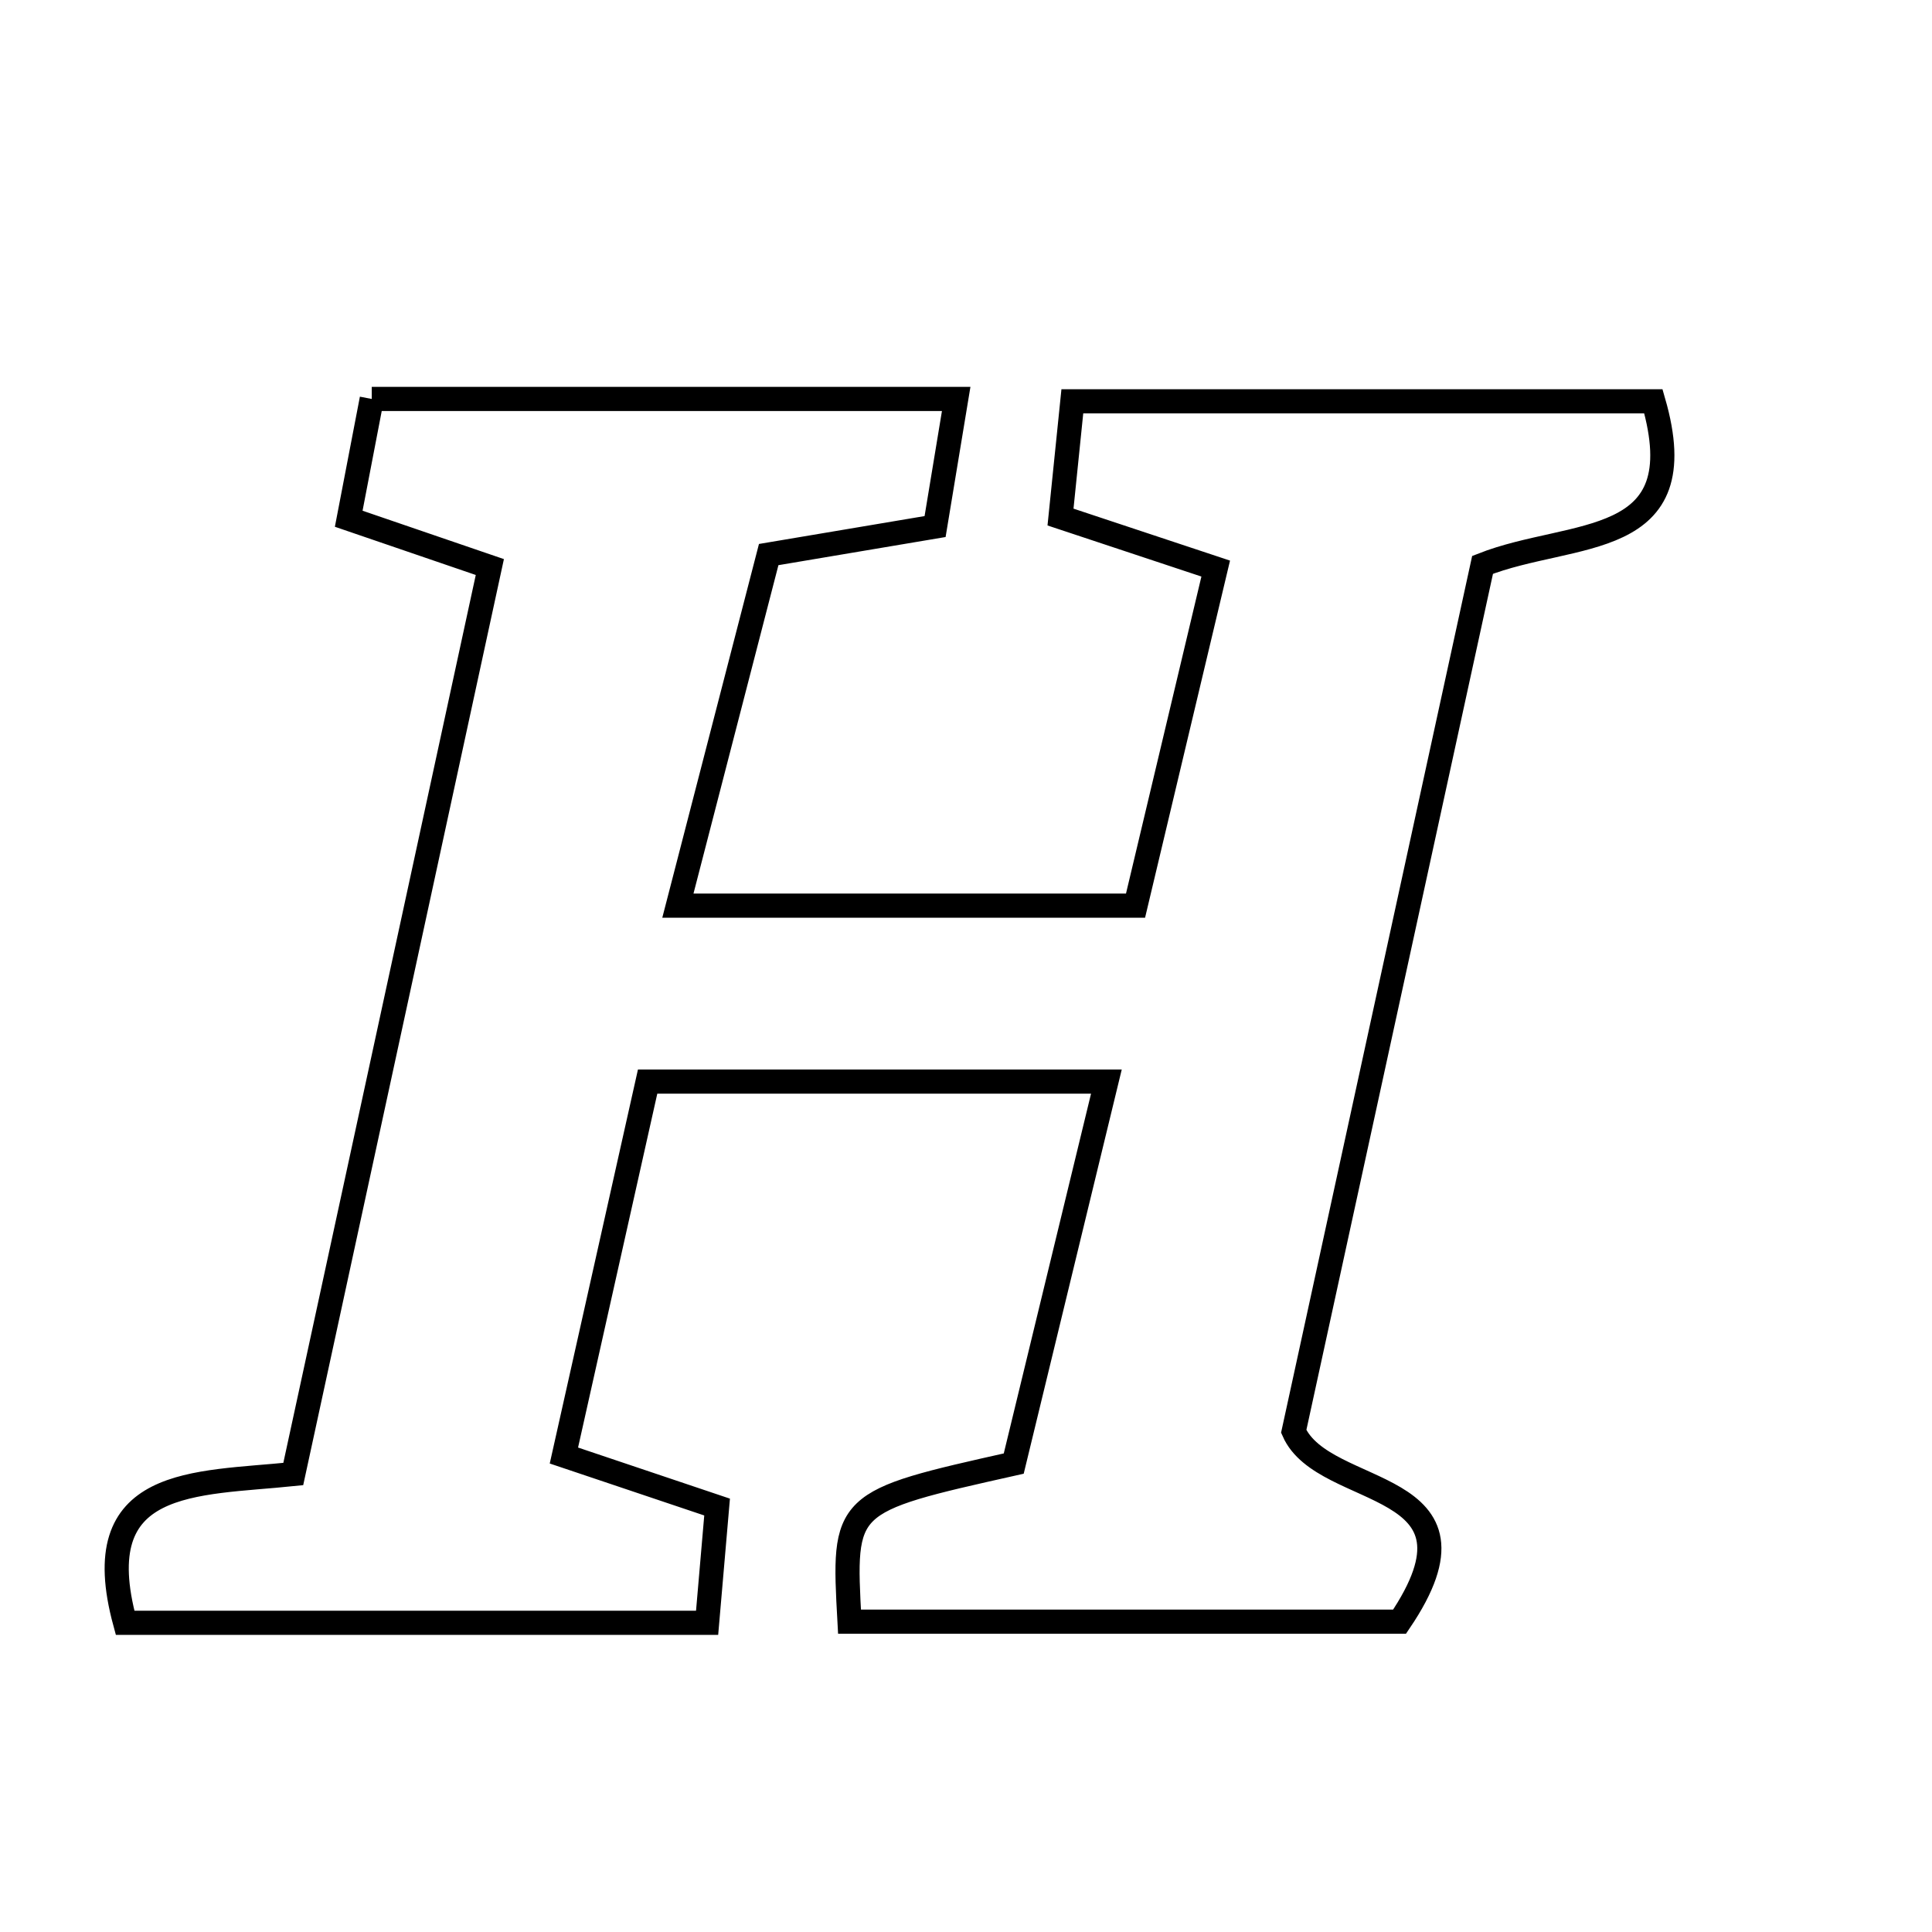 <svg xmlns="http://www.w3.org/2000/svg" viewBox="0.0 0.0 24.0 24.0" height="200px" width="200px"><path fill="none" stroke="black" stroke-width=".3" stroke-opacity="1.0"  filling="0" d="M4.618 4.956 C7.059 4.956 9.374 4.956 11.878 4.956 C11.785 5.515 11.705 6.002 11.616 6.541 C10.964 6.651 10.362 6.752 9.549 6.889 C9.195 8.258 8.832 9.66 8.421 11.25 C10.33 11.25 12.075 11.25 14.106 11.25 C14.414 9.955 14.746 8.56 15.102 7.063 C14.373 6.821 13.813 6.635 13.174 6.423 C13.222 5.954 13.266 5.522 13.321 4.985 C15.817 4.985 18.197 4.985 20.539 4.985 C21.079 6.851 19.535 6.577 18.417 7.017 C17.647 10.549 16.858 14.169 16.071 17.781 C16.446 18.635 18.607 18.342 17.386 20.145 C15.17 20.145 12.863 20.145 10.553 20.145 C10.471 18.656 10.471 18.656 12.593 18.181 C12.94 16.748 13.317 15.195 13.744 13.436 C11.797 13.436 10.055 13.436 8.045 13.436 C7.722 14.878 7.375 16.429 7.005 18.081 C7.711 18.318 8.271 18.506 8.908 18.721 C8.868 19.185 8.831 19.619 8.784 20.159 C6.288 20.159 3.904 20.159 1.554 20.159 C1.059 18.341 2.421 18.437 3.643 18.311 C4.463 14.529 5.264 10.834 6.085 7.044 C5.473 6.834 4.983 6.667 4.332 6.444 C4.421 5.983 4.513 5.501 4.618 4.956"></path></svg>